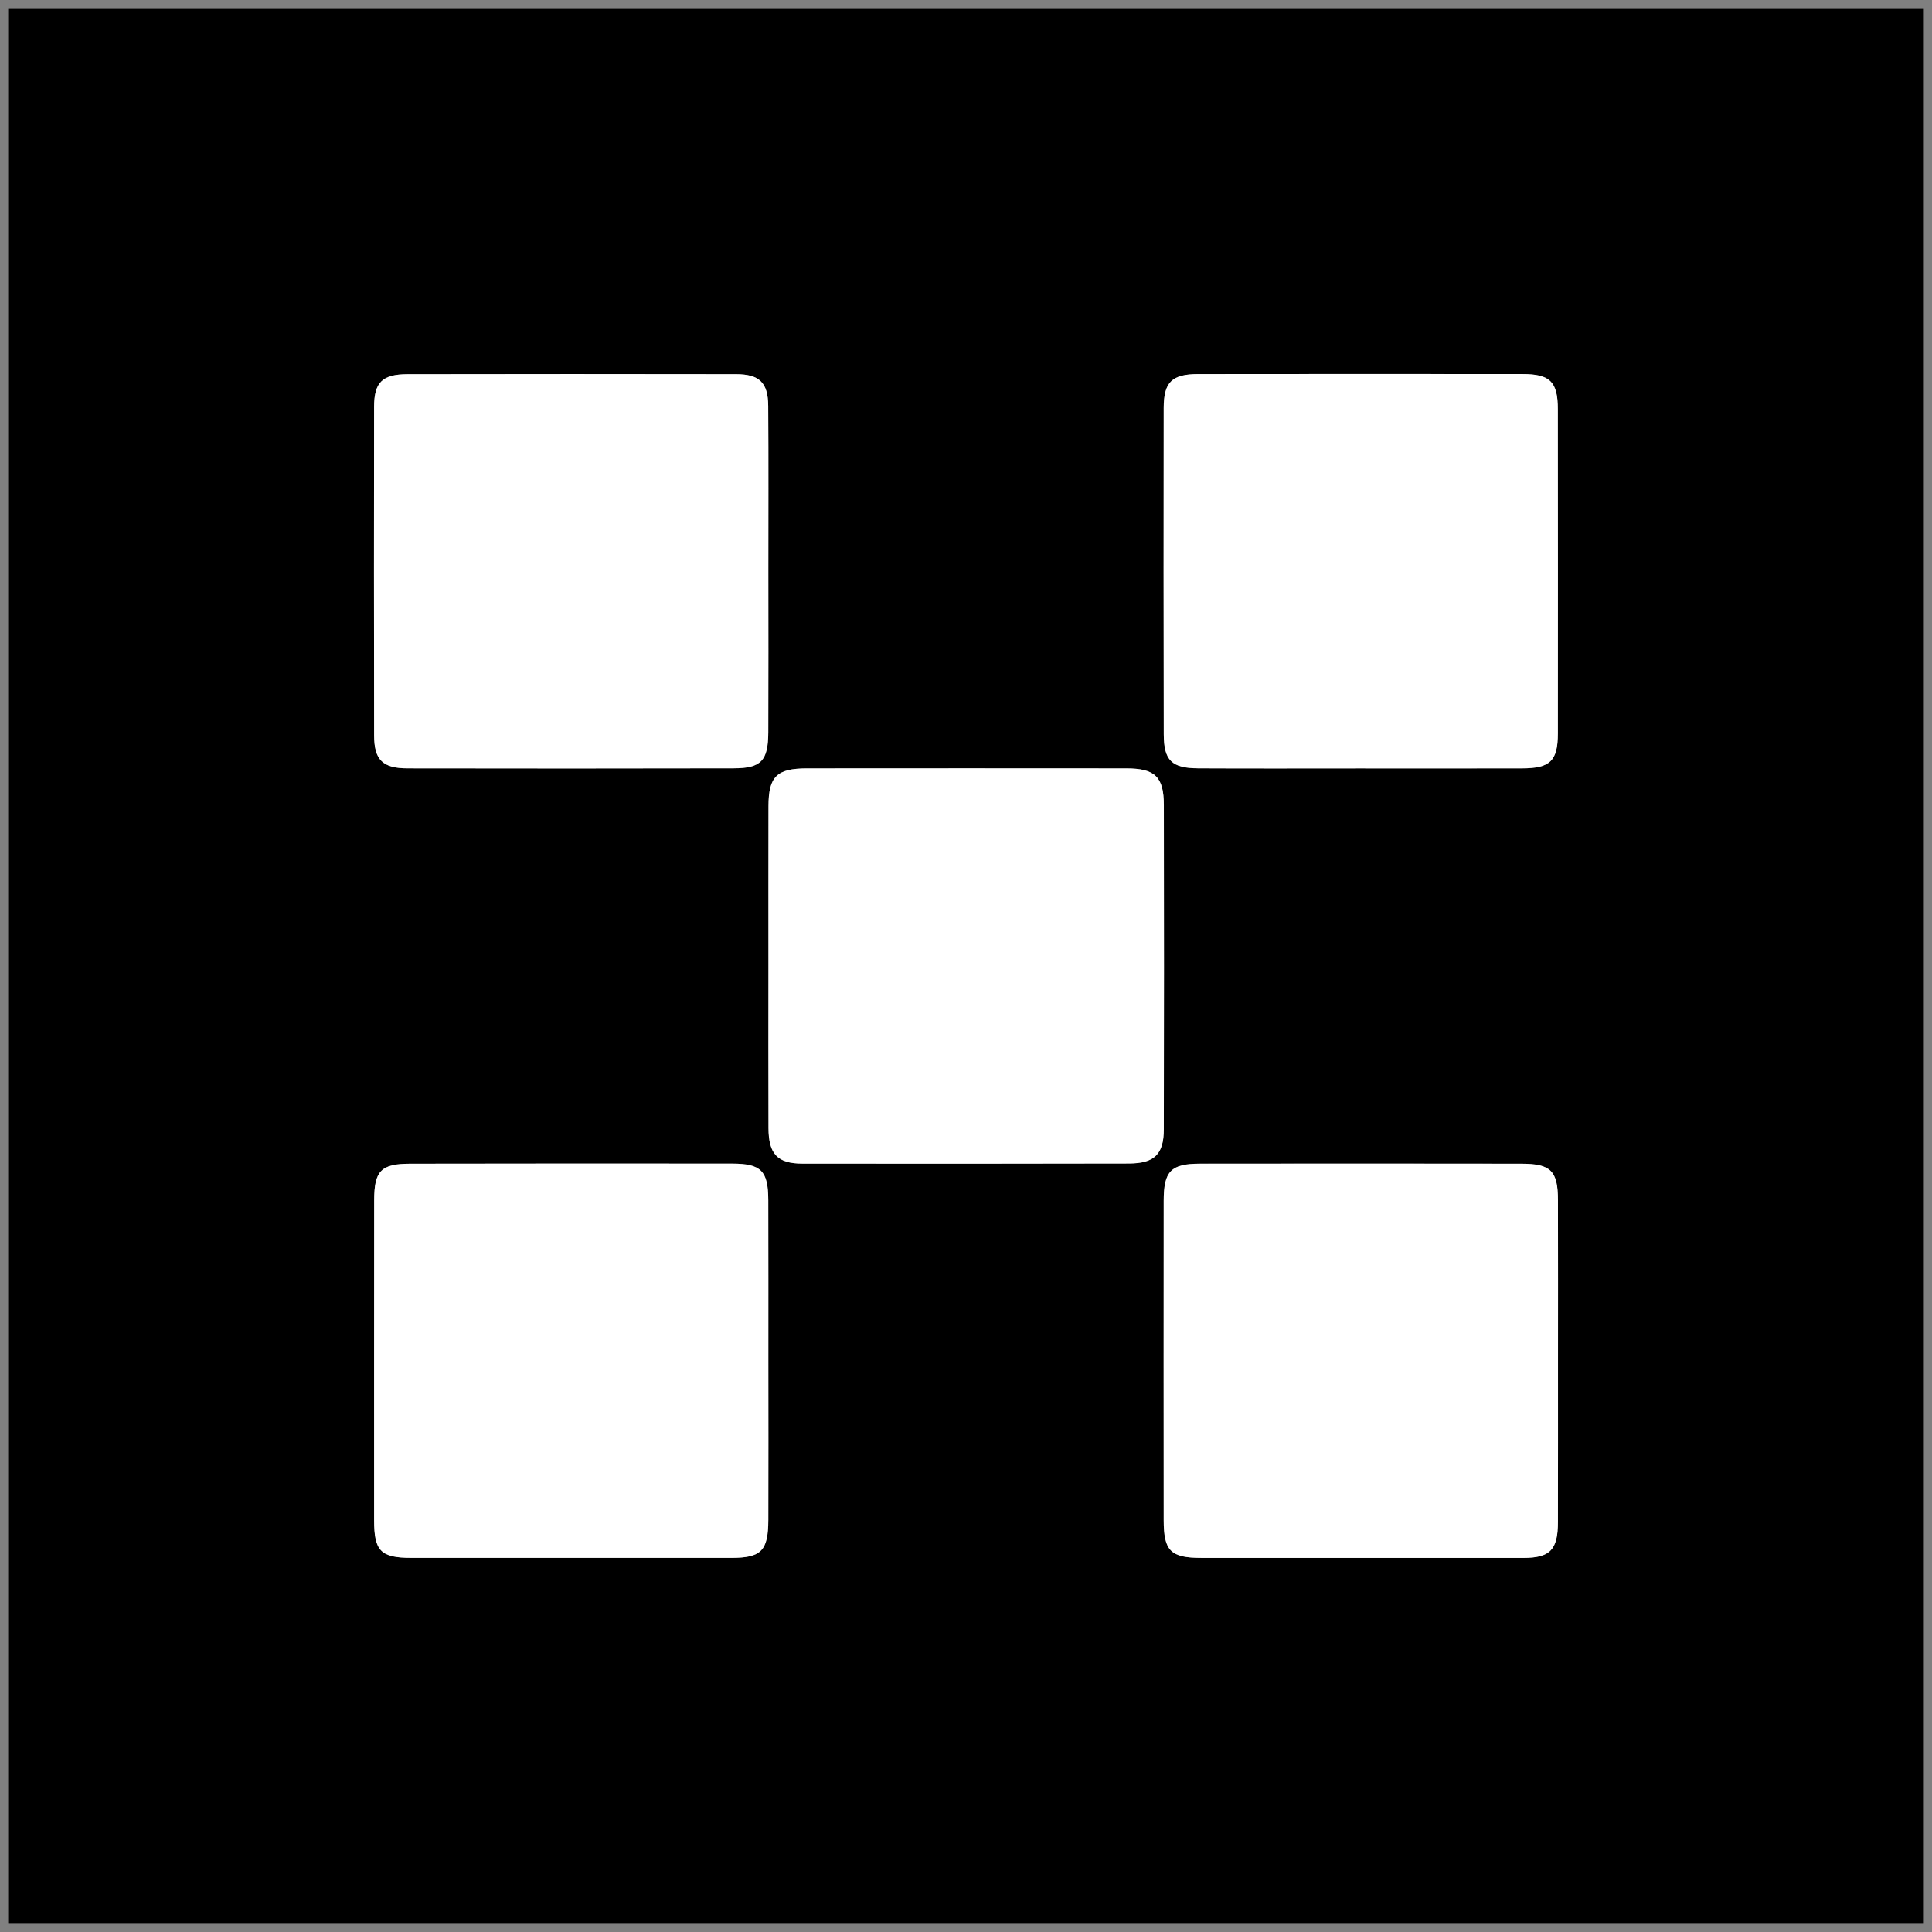 <?xml version="1.0" encoding="utf-8"?>
<!-- Generator: Adobe Illustrator 16.0.0, SVG Export Plug-In . SVG Version: 6.00 Build 0)  -->
<!DOCTYPE svg PUBLIC "-//W3C//DTD SVG 1.1//EN" "http://www.w3.org/Graphics/SVG/1.1/DTD/svg11.dtd">
<svg version="1.1" id="Layer_1" xmlns="http://www.w3.org/2000/svg" xmlns:xlink="http://www.w3.org/1999/xlink" x="0px" y="0px"
	 width="500px" height="500px" viewBox="0 0 500 500" enable-background="new 0 0 500 500" xml:space="preserve">
<rect x="0" y="0" width="500" height="500" fill="#808080" stroke="none"/>
<g>
	<path fill-rule="evenodd" clip-rule="evenodd" d="M497.883,497.883c-165.255,0-330.511,0-495.766,0c0-165.255,0-330.511,0-495.766
		c165.255,0,330.511,0,495.766,0C497.883,167.372,497.883,332.628,497.883,497.883z M198.871,249.719
		c0,14.079-0.035,28.161,0.016,42.24c0.022,6.709,2.335,9.177,8.749,9.185c28.16,0.037,56.322,0.03,84.481-0.031
		c6.653-0.014,9.064-2.371,9.078-8.867c0.055-27.971,0.062-55.94,0.007-83.912c-0.014-7.287-2.293-9.462-9.639-9.47
		c-27.59-0.025-55.18-0.024-82.769,0c-7.763,0.008-9.893,2.115-9.911,9.755C198.851,222.318,198.874,236.02,198.871,249.719z
		 M198.839,147.848c0-14.263,0.063-28.525-0.028-42.787c-0.038-6.033-2.265-8.212-8.319-8.221
		c-28.334-0.047-56.671-0.05-85.006,0.004c-6.542,0.012-8.661,2.091-8.671,8.474c-0.047,28.334-0.035,56.67,0.008,85.005
		c0.009,6.318,2.197,8.513,8.628,8.523c28.146,0.049,56.29,0.049,84.436-0.011c7.108-0.015,8.914-1.955,8.942-9.34
		C198.884,175.614,198.845,161.73,198.839,147.848z M351.733,198.859c14.074,0,28.146,0.027,42.22-0.011
		c7.242-0.021,9.212-1.94,9.219-9.067c0.025-27.955,0.021-55.912-0.01-83.869c-0.007-7.133-1.994-9.104-9.183-9.11
		c-27.956-0.026-55.912-0.026-83.869,0.007c-6.817,0.009-8.933,2.063-8.942,8.773c-0.035,28.146-0.038,56.294,0.014,84.439
		c0.014,6.778,2.049,8.78,8.901,8.816C323.967,198.909,337.848,198.859,351.733,198.859z M198.839,352.265
		c0-13.881,0.03-27.765-0.013-41.646c-0.021-7.612-1.821-9.463-9.395-9.473c-27.765-0.031-55.53-0.018-83.295,0.027
		c-7.547,0.011-9.295,1.836-9.302,9.535c-0.024,27.574-0.018,55.149-0.014,82.725c0.001,7.982,1.717,9.738,9.669,9.742
		c27.574,0.018,55.148,0.015,82.724,0.003c7.803-0.003,9.597-1.804,9.624-9.835C198.882,379.65,198.85,365.959,198.839,352.265z
		 M403.207,352.841c0-14.07,0.021-28.142-0.011-42.212c-0.017-7.591-1.821-9.444-9.428-9.455
		c-27.761-0.041-55.523-0.041-83.283-0.006c-7.463,0.013-9.314,1.958-9.318,9.583c-0.021,27.57-0.021,55.144,0,82.713
		c0.007,7.916,1.807,9.715,9.737,9.719c27.76,0.021,55.523,0.021,83.283,0.007c6.964-0.003,8.984-2.073,9.002-9.279
		C403.225,380.221,403.197,366.531,403.207,352.841z"/>
	<path fill-rule="evenodd" clip-rule="evenodd" fill="#FFFFFF" d="M198.873,249.719c0.001-13.699-0.022-27.4,0.011-41.101
		c0.019-7.64,2.148-9.747,9.911-9.755c27.589-0.024,55.179-0.025,82.769,0c7.346,0.008,9.625,2.183,9.639,9.47
		c0.055,27.972,0.048,55.941-0.007,83.912c-0.014,6.496-2.425,8.854-9.078,8.867c-28.159,0.062-56.321,0.068-84.481,0.031
		c-6.414-0.008-8.727-2.476-8.749-9.185C198.836,277.88,198.871,263.798,198.873,249.719z"/>
	<path fill-rule="evenodd" clip-rule="evenodd" fill="#FFFFFF" d="M198.842,147.848c0.003,13.883,0.042,27.767-0.014,41.647
		c-0.028,7.385-1.834,9.325-8.942,9.34c-28.146,0.06-56.29,0.06-84.436,0.011c-6.431-0.011-8.619-2.205-8.628-8.523
		c-0.043-28.335-0.055-56.671-0.008-85.005c0.01-6.383,2.129-8.462,8.671-8.474c28.335-0.054,56.672-0.051,85.006-0.004
		c6.055,0.009,8.281,2.188,8.319,8.221C198.901,119.322,198.839,133.585,198.842,147.848z"/>
	<path fill-rule="evenodd" clip-rule="evenodd" fill="#FFFFFF" d="M351.733,198.859c-13.886,0-27.767,0.05-41.65-0.021
		c-6.853-0.036-8.888-2.038-8.901-8.816c-0.052-28.146-0.049-56.293-0.014-84.439c0.01-6.71,2.125-8.765,8.942-8.773
		c27.957-0.033,55.913-0.033,83.869-0.007c7.188,0.007,9.176,1.978,9.183,9.11c0.031,27.957,0.035,55.914,0.01,83.869
		c-0.007,7.127-1.977,9.047-9.219,9.067C379.879,198.887,365.808,198.859,351.733,198.859z"/>
	<path fill-rule="evenodd" clip-rule="evenodd" fill="#FFFFFF" d="M198.845,352.265c0.005,13.694,0.037,27.386-0.007,41.079
		c-0.027,8.031-1.821,9.832-9.624,9.835c-27.575,0.012-55.149,0.015-82.724-0.003c-7.952-0.004-9.668-1.76-9.669-9.742
		c-0.004-27.575-0.011-55.15,0.014-82.725c0.007-7.699,1.755-9.524,9.302-9.535c27.765-0.045,55.53-0.059,83.295-0.027
		c7.573,0.01,9.373,1.86,9.395,9.473C198.869,324.5,198.839,338.384,198.845,352.265z"/>
	<path fill-rule="evenodd" clip-rule="evenodd" fill="#FFFFFF" d="M403.203,352.841c-0.006,13.69,0.021,27.38-0.014,41.069
		c-0.018,7.206-2.038,9.276-9.002,9.279c-27.76,0.015-55.523,0.015-83.283-0.007c-7.931-0.004-9.73-1.803-9.737-9.719
		c-0.021-27.569-0.021-55.143,0-82.713c0.004-7.625,1.855-9.57,9.318-9.583c27.76-0.035,55.522-0.035,83.283,0.006
		c7.606,0.011,9.411,1.864,9.428,9.455C403.229,324.699,403.207,338.771,403.203,352.841z"/>
</g>
</svg>
